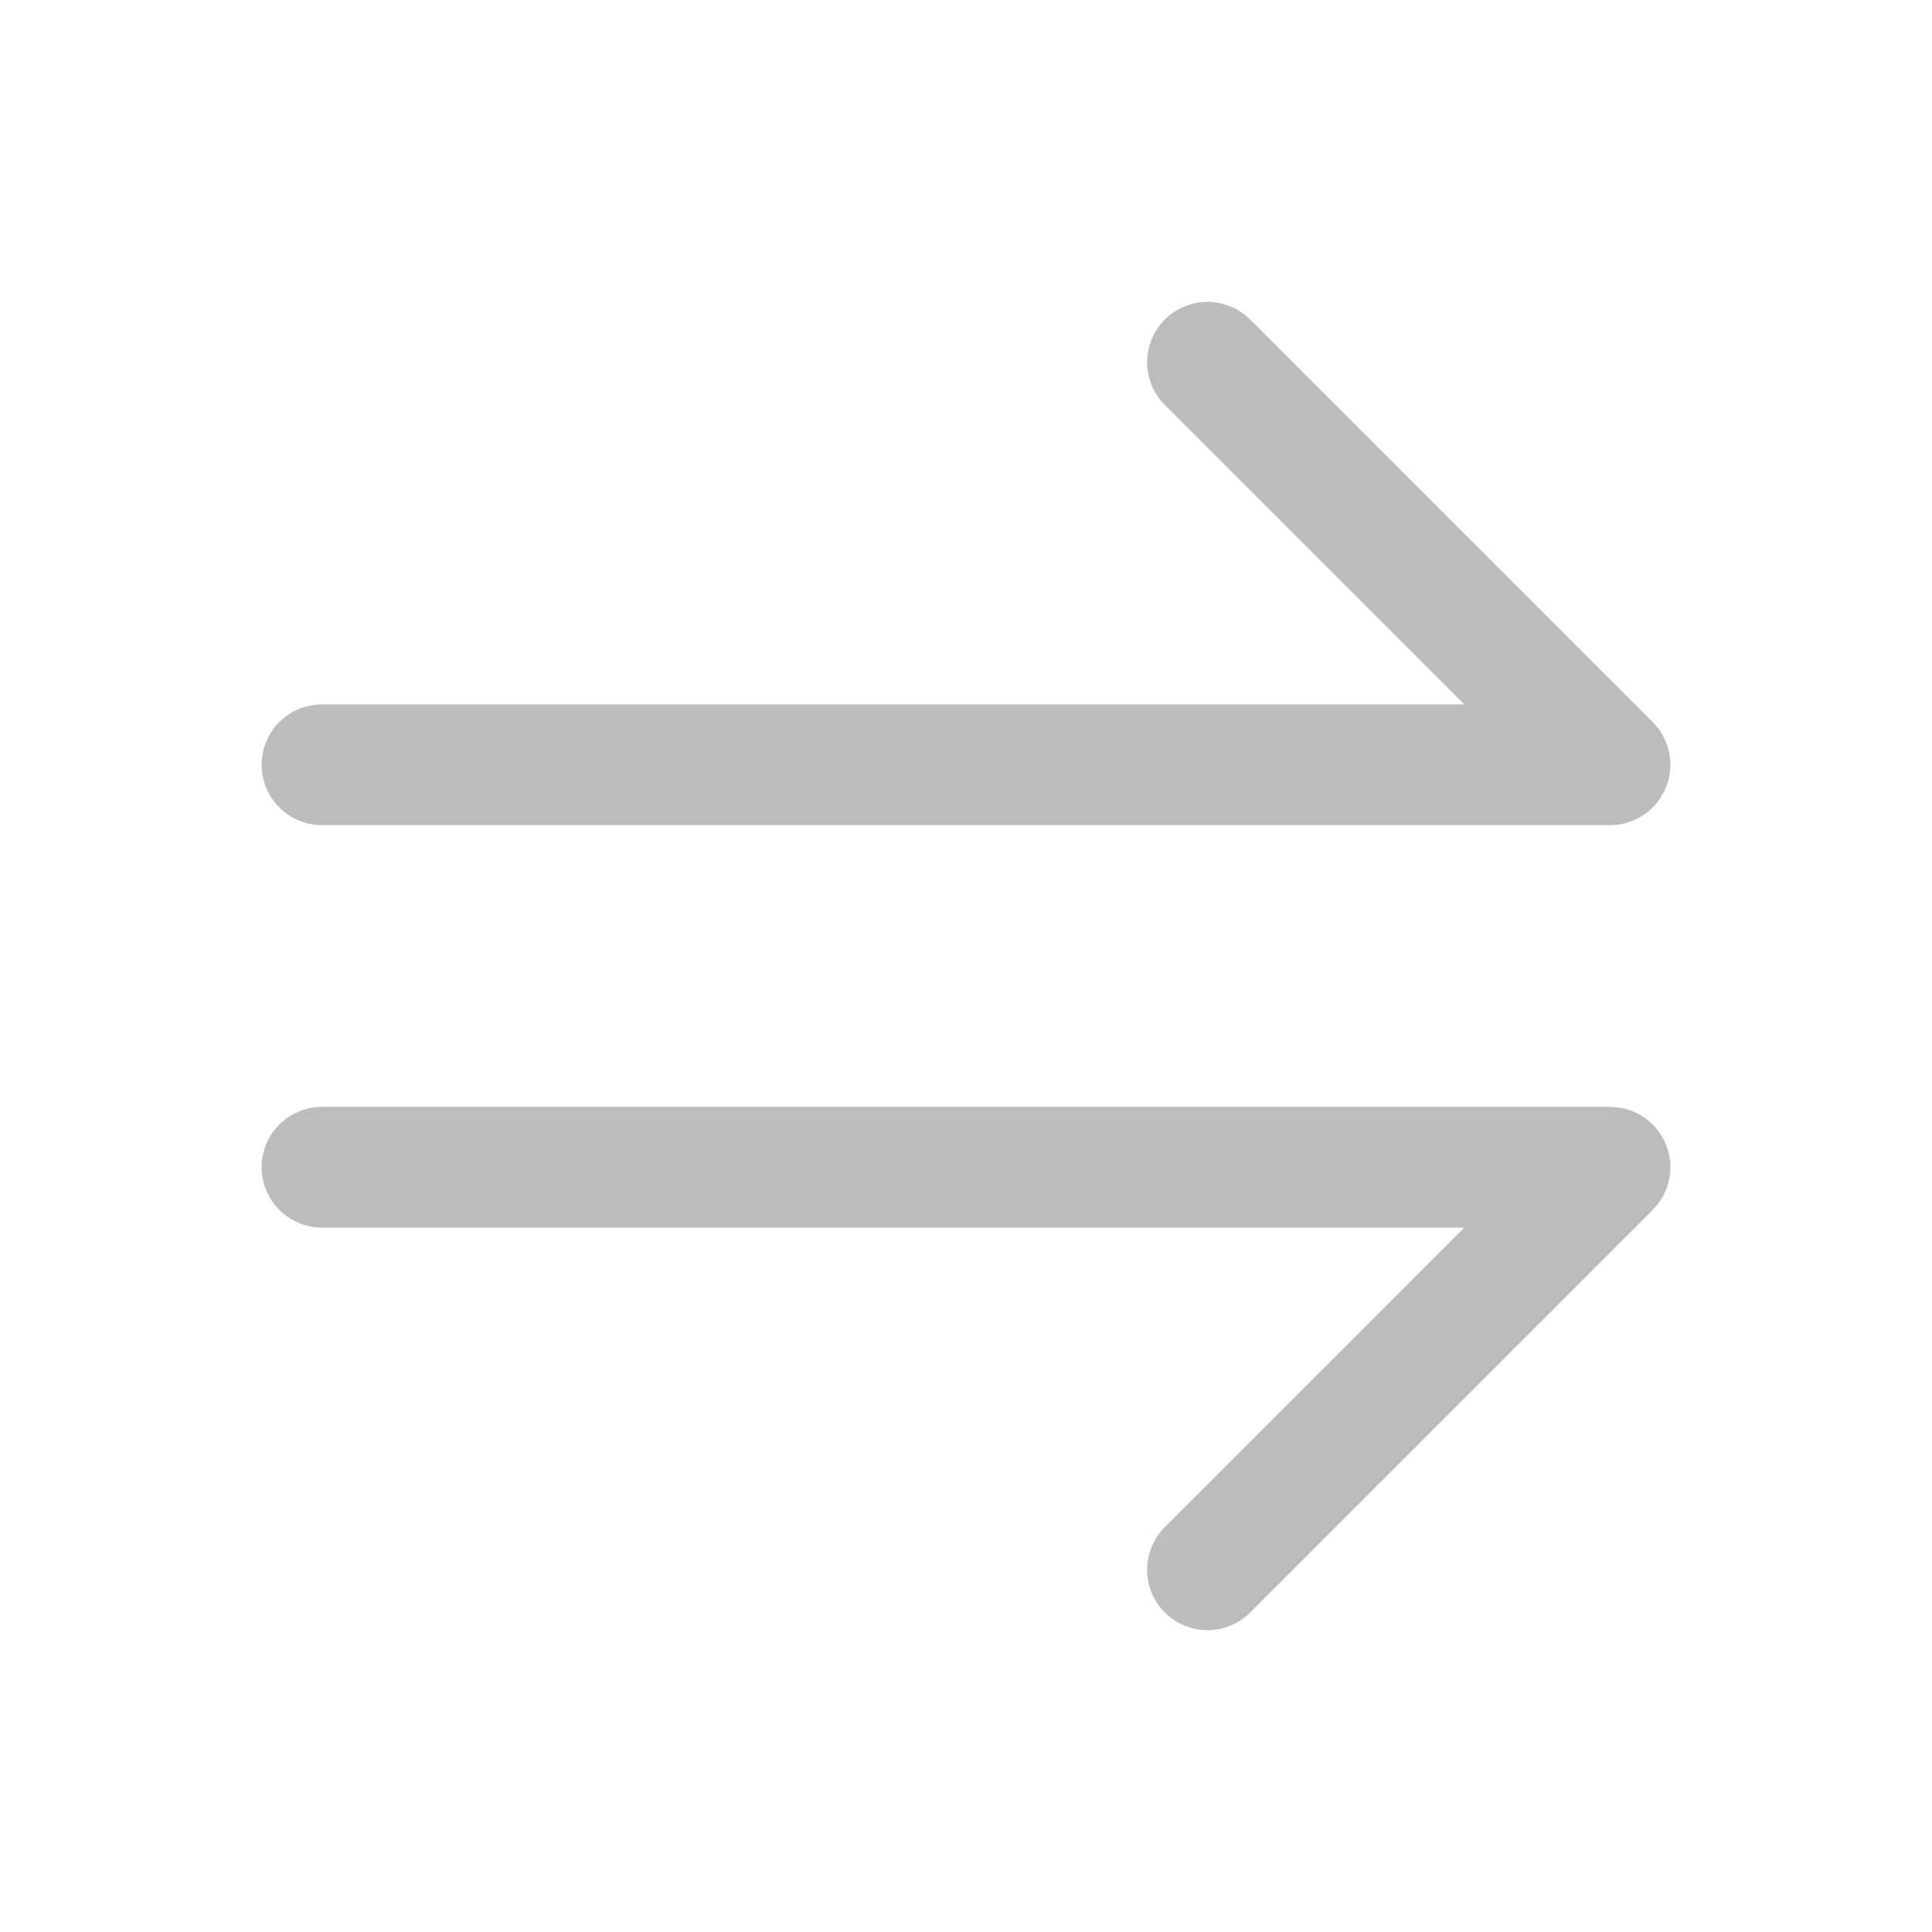 <svg width="24" height="24" viewBox="0 0 24 24" fill="none" xmlns="http://www.w3.org/2000/svg">
  <path d="M4 9.5H20L15 4.5M4 14.5H20L15 19.5" stroke="#1B202C" stroke-opacity="0.3" stroke-width="1.5" stroke-linecap="round" stroke-linejoin="round" />
</svg>

